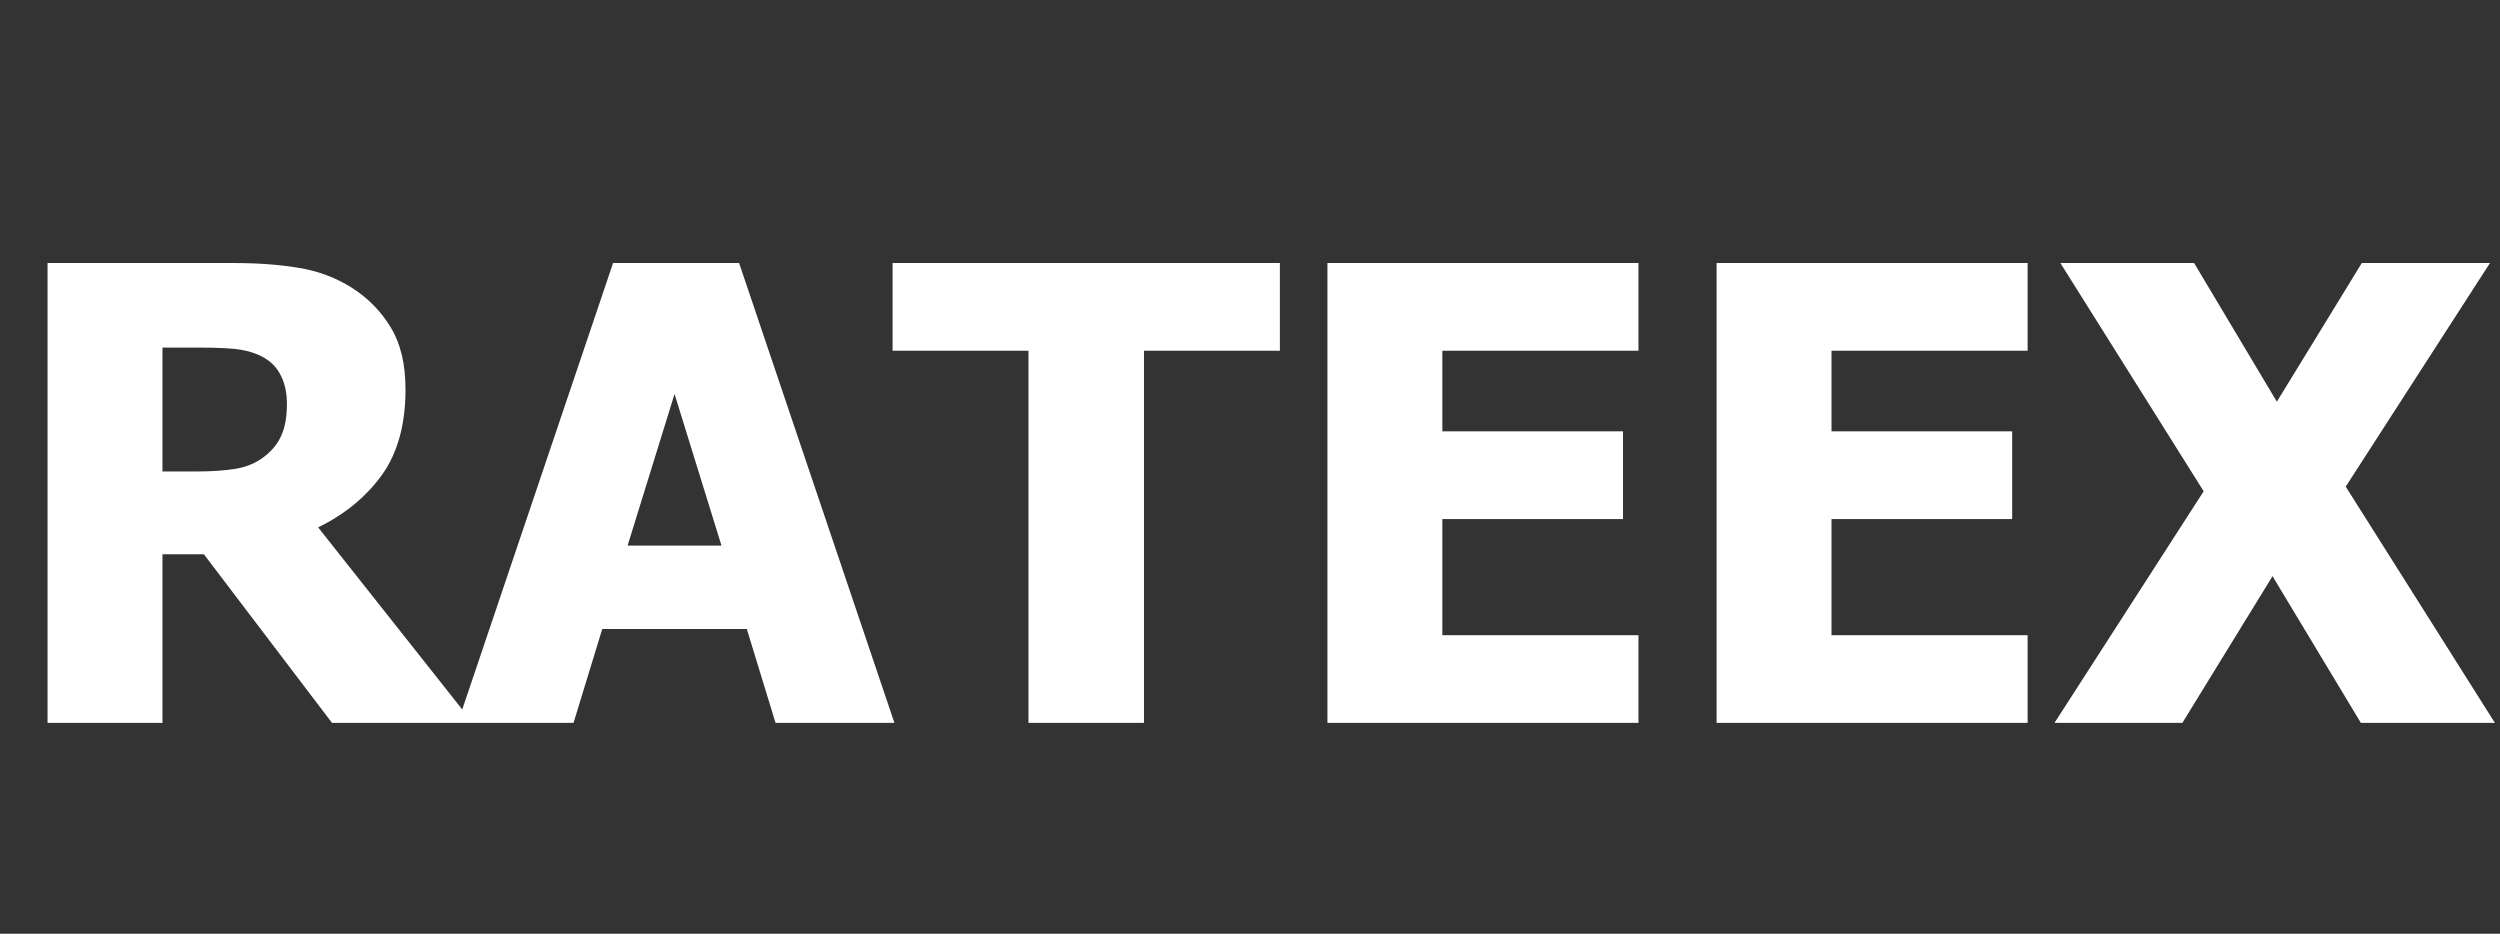 <svg width="83" height="31" viewBox="0 0 83 31" fill="none" xmlns="http://www.w3.org/2000/svg">
<rect x="0" y="0" width="83" height="31" fill="#333333" stroke="none"/>
<path d="M15.699 24H11.023L6.768 18.401H5.394V24H1.579V8.732H7.721C8.569 8.732 9.307 8.787 9.936 8.896C10.565 8.999 11.146 9.217 11.679 9.552C12.226 9.901 12.66 10.345 12.981 10.885C13.303 11.418 13.463 12.099 13.463 12.926C13.463 14.095 13.2 15.045 12.674 15.776C12.148 16.501 11.443 17.079 10.562 17.509L15.699 24ZM9.526 13.408C9.526 13.025 9.451 12.697 9.3 12.423C9.157 12.143 8.914 11.928 8.572 11.777C8.333 11.675 8.066 11.61 7.772 11.582C7.479 11.555 7.113 11.541 6.675 11.541H5.394V15.653H6.491C7.024 15.653 7.475 15.623 7.844 15.561C8.22 15.493 8.538 15.352 8.798 15.141C9.044 14.949 9.225 14.72 9.341 14.454C9.464 14.187 9.526 13.838 9.526 13.408ZM15.196 24L20.354 8.732H24.538L29.695 24H25.748L24.794 20.883H19.995L19.041 24H15.196ZM23.953 18.114L22.395 13.08L20.836 18.114H23.953ZM34.145 24V11.644H29.634V8.732H42.492V11.644H37.98V24H34.145ZM44.071 24V8.732H54.397V11.644H47.886V14.32H53.884V17.232H47.886V21.088H54.397V24H44.071ZM56.991 24V8.732H67.317V11.644H60.806V14.32H66.804V17.232H60.806V21.088H67.317V24H56.991ZM82.831 24H78.381L75.448 19.129L72.454 24H68.209L73.162 16.31L68.404 8.732H72.844L75.592 13.336L78.412 8.732H82.667L77.878 16.156L82.831 24Z" fill="white"/>
</svg>
